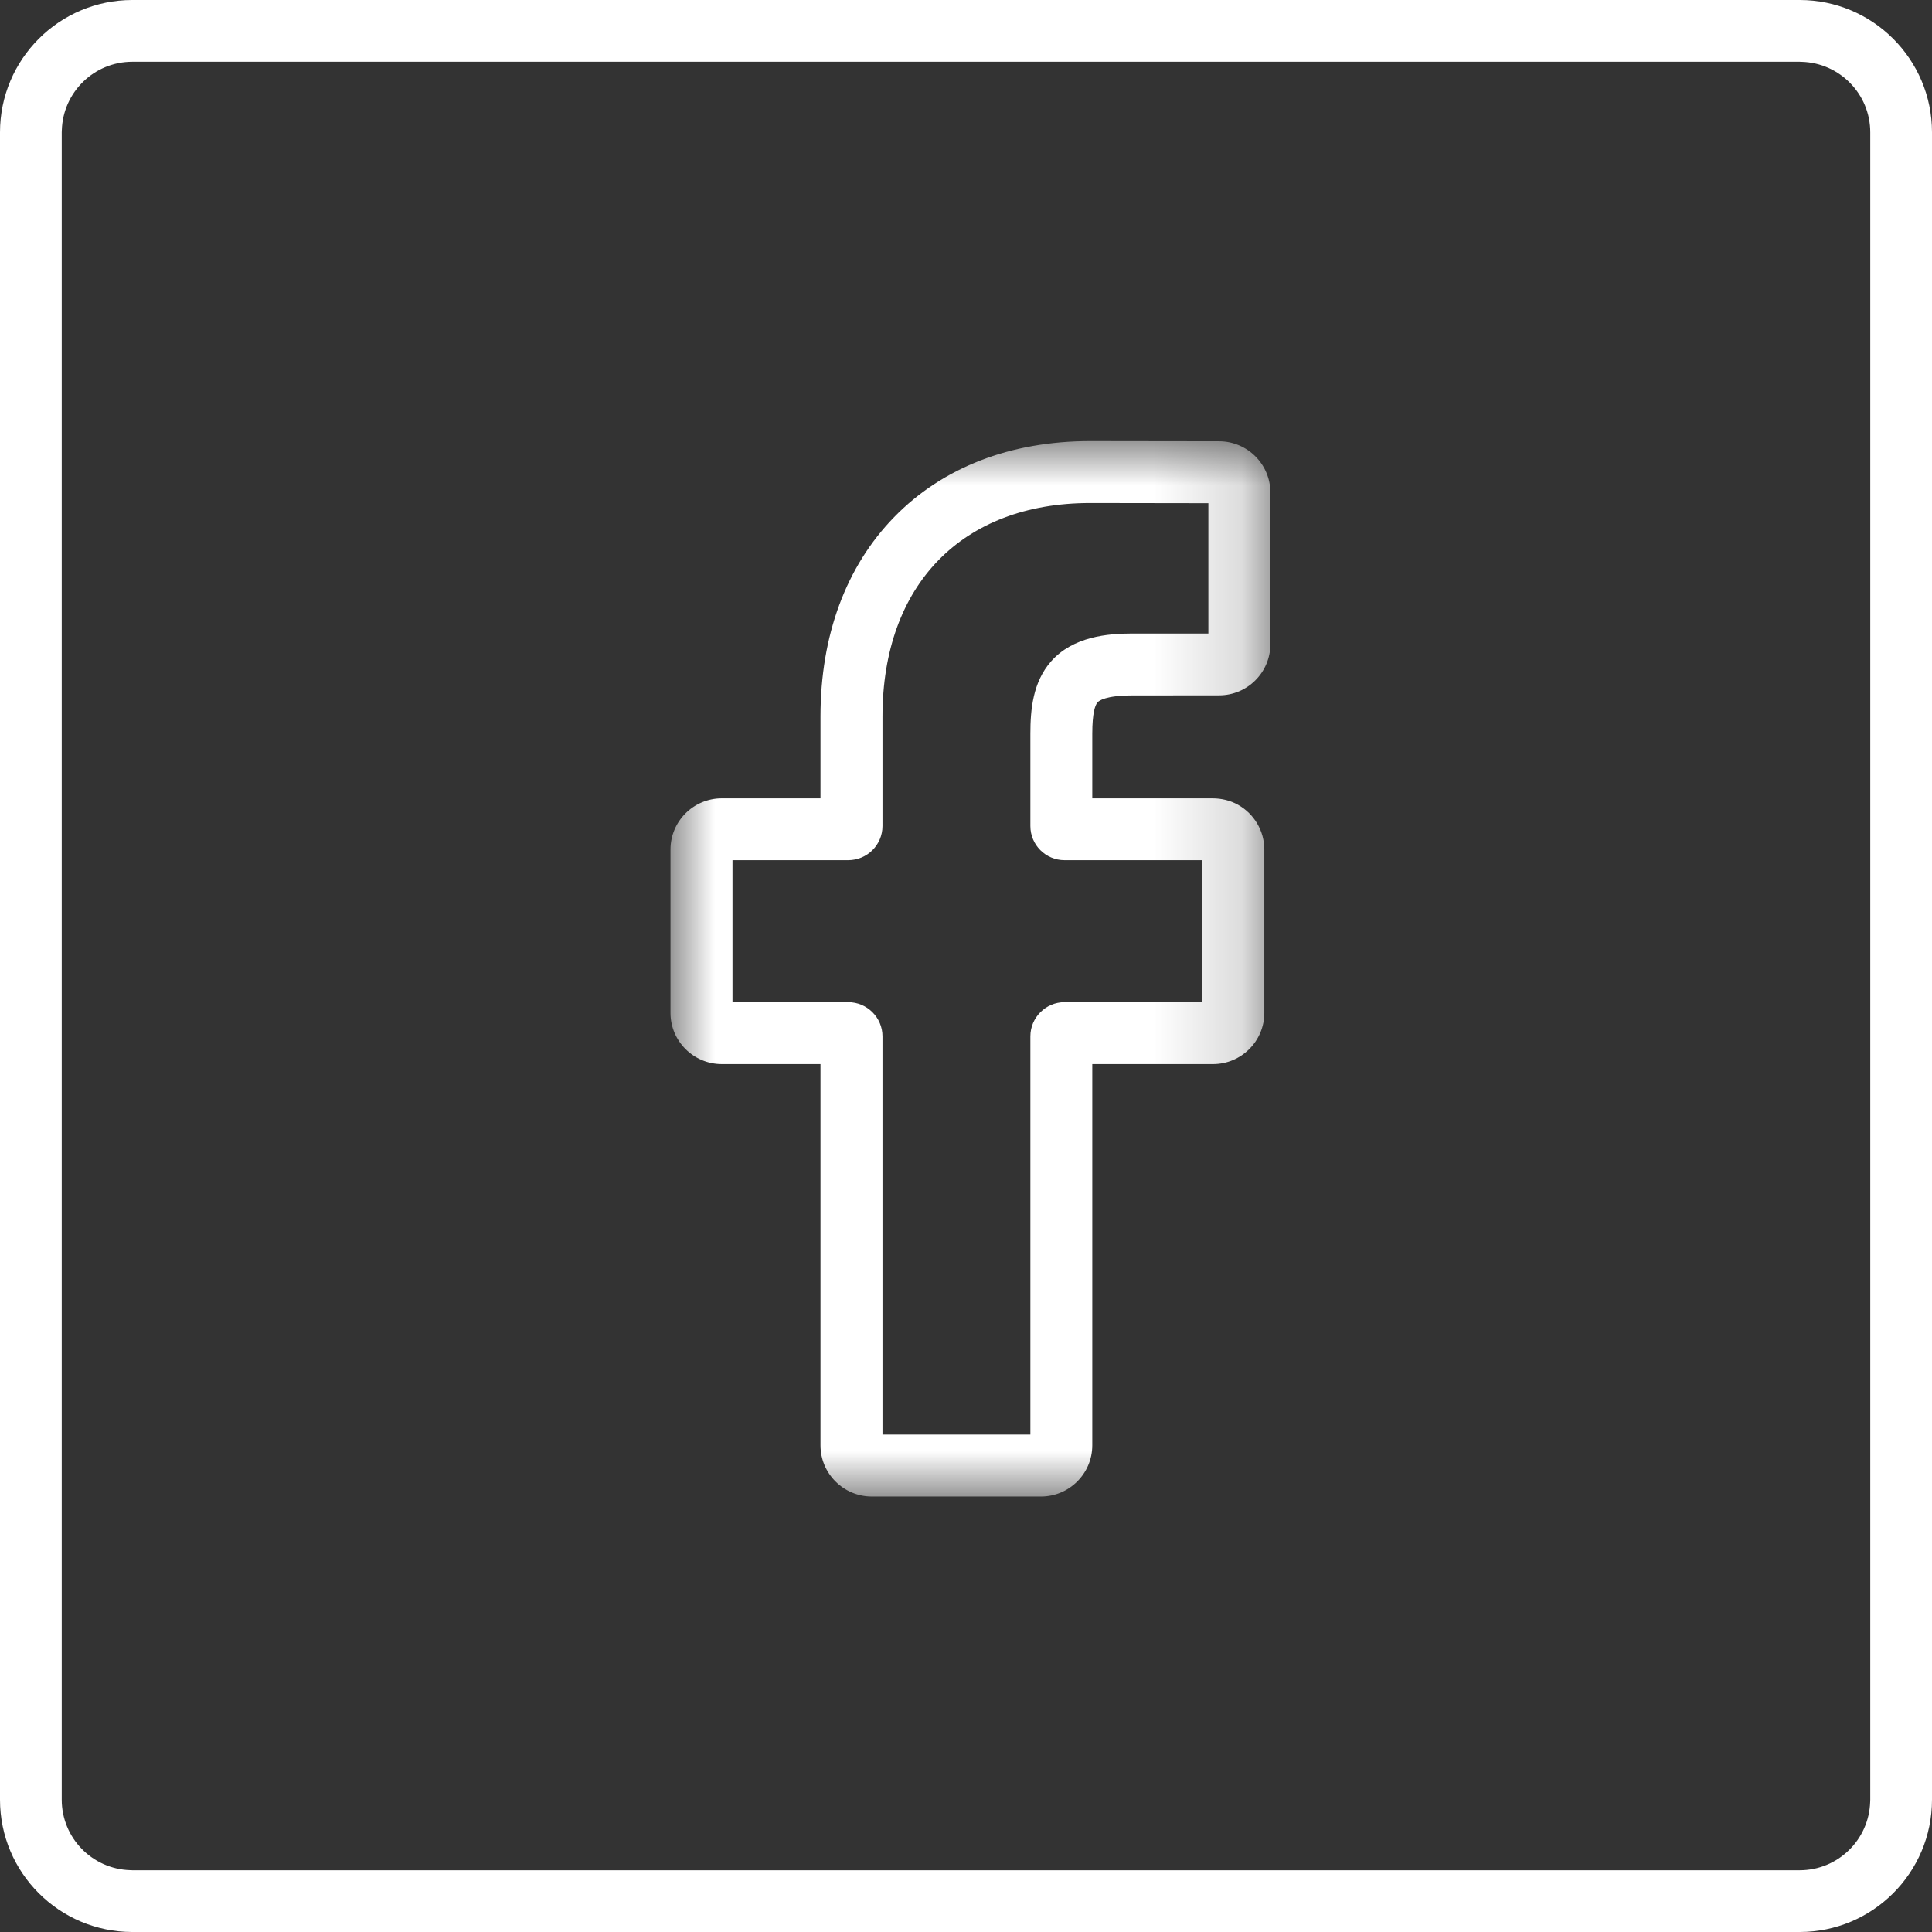 <?xml version="1.0" encoding="UTF-8"?>
<svg width="22px" height="22px" viewBox="0 0 22 22" version="1.1" xmlns="http://www.w3.org/2000/svg" xmlns:xlink="http://www.w3.org/1999/xlink">
    <rect x="0" y="0" width="22" height="22" fill="#333333" stroke="none"/>
    <title>footer_facebook</title>
    <defs>
        <polygon id="path-1" points="0 0 6.831 0 6.831 12.018 0 12.018"></polygon>
    </defs>
    <g id="Symbols" stroke="none" stroke-width="1" fill="none" fill-rule="evenodd">
        <g id="FOOTER1" transform="translate(-1365, -48)">
            <g id="Group-3" transform="translate(1288, 18)">
                <g id="footer_facebook" transform="translate(77, 30)">
                    <g id="013-facebook" transform="translate(7.635, 5.023)">
                        <mask id="mask-2" fill="white">
                            <use xlink:href="#path-1"></use>
                        </mask>
                        <g id="Clip-2"></g>
                        <path d="M4.219,12.018 L2.292,12.018 C1.97,12.018 1.708,11.756 1.708,11.435 L1.708,7.094 L0.584,7.094 C0.262,7.094 0,6.832 0,6.511 L0,4.651 C0,4.329 0.262,4.068 0.584,4.068 L1.708,4.068 L1.708,3.136 C1.708,2.213 1.999,1.427 2.548,0.864 C3.1,0.299 3.871,0 4.778,0 L6.248,0.002 C6.57,0.003 6.831,0.264 6.831,0.585 L6.831,2.312 C6.831,2.634 6.569,2.895 6.247,2.895 L5.258,2.896 C4.956,2.896 4.879,2.956 4.863,2.975 C4.836,3.005 4.803,3.092 4.803,3.332 L4.803,4.068 L6.173,4.068 C6.276,4.068 6.376,4.093 6.462,4.141 C6.647,4.244 6.762,4.44 6.762,4.651 L6.762,6.511 C6.762,6.832 6.5,7.094 6.178,7.094 L4.803,7.094 L4.803,11.435 C4.803,11.756 4.541,12.018 4.219,12.018 Z M2.414,11.313 L4.098,11.313 L4.098,6.778 C4.098,6.564 4.273,6.389 4.487,6.389 L6.056,6.389 L6.057,4.772 L4.487,4.772 C4.272,4.772 4.098,4.598 4.098,4.383 L4.098,3.332 C4.098,3.057 4.126,2.744 4.334,2.508 C4.585,2.224 4.981,2.191 5.258,2.191 L6.125,2.191 L6.125,0.707 L4.778,0.705 C3.32,0.705 2.414,1.637 2.414,3.136 L2.414,4.383 C2.414,4.598 2.239,4.772 2.024,4.772 L0.706,4.772 L0.706,6.389 L2.024,6.389 C2.239,6.389 2.414,6.564 2.414,6.778 L2.414,11.313 Z" id="Fill-1" fill="#FFFFFF" mask="url(#mask-2)"></path>
                    </g>
                    <path d="M20.493,0 C21.325,0 22,0.675 22,1.507 L22,20.493 C22,21.325 21.325,22 20.493,22 L1.507,22 C0.675,22 0,21.325 0,20.493 L0,1.507 C0,0.675 0.675,0 1.507,0 L20.493,0 Z M20.493,0.703 L1.507,0.703 C1.071,0.703 0.717,1.05 0.704,1.482 L0.703,1.507 L0.703,20.493 C0.703,20.929 1.05,21.283 1.482,21.296 L1.507,21.297 L20.493,21.297 C20.929,21.297 21.283,20.95 21.296,20.518 L21.297,20.493 L21.297,1.507 C21.297,1.071 20.95,0.717 20.518,0.704 L20.493,0.703 Z" id="Rectangle" fill="#FFFFFF" fill-rule="nonzero"></path>
                </g>
            </g>
        </g>
    </g>
</svg>